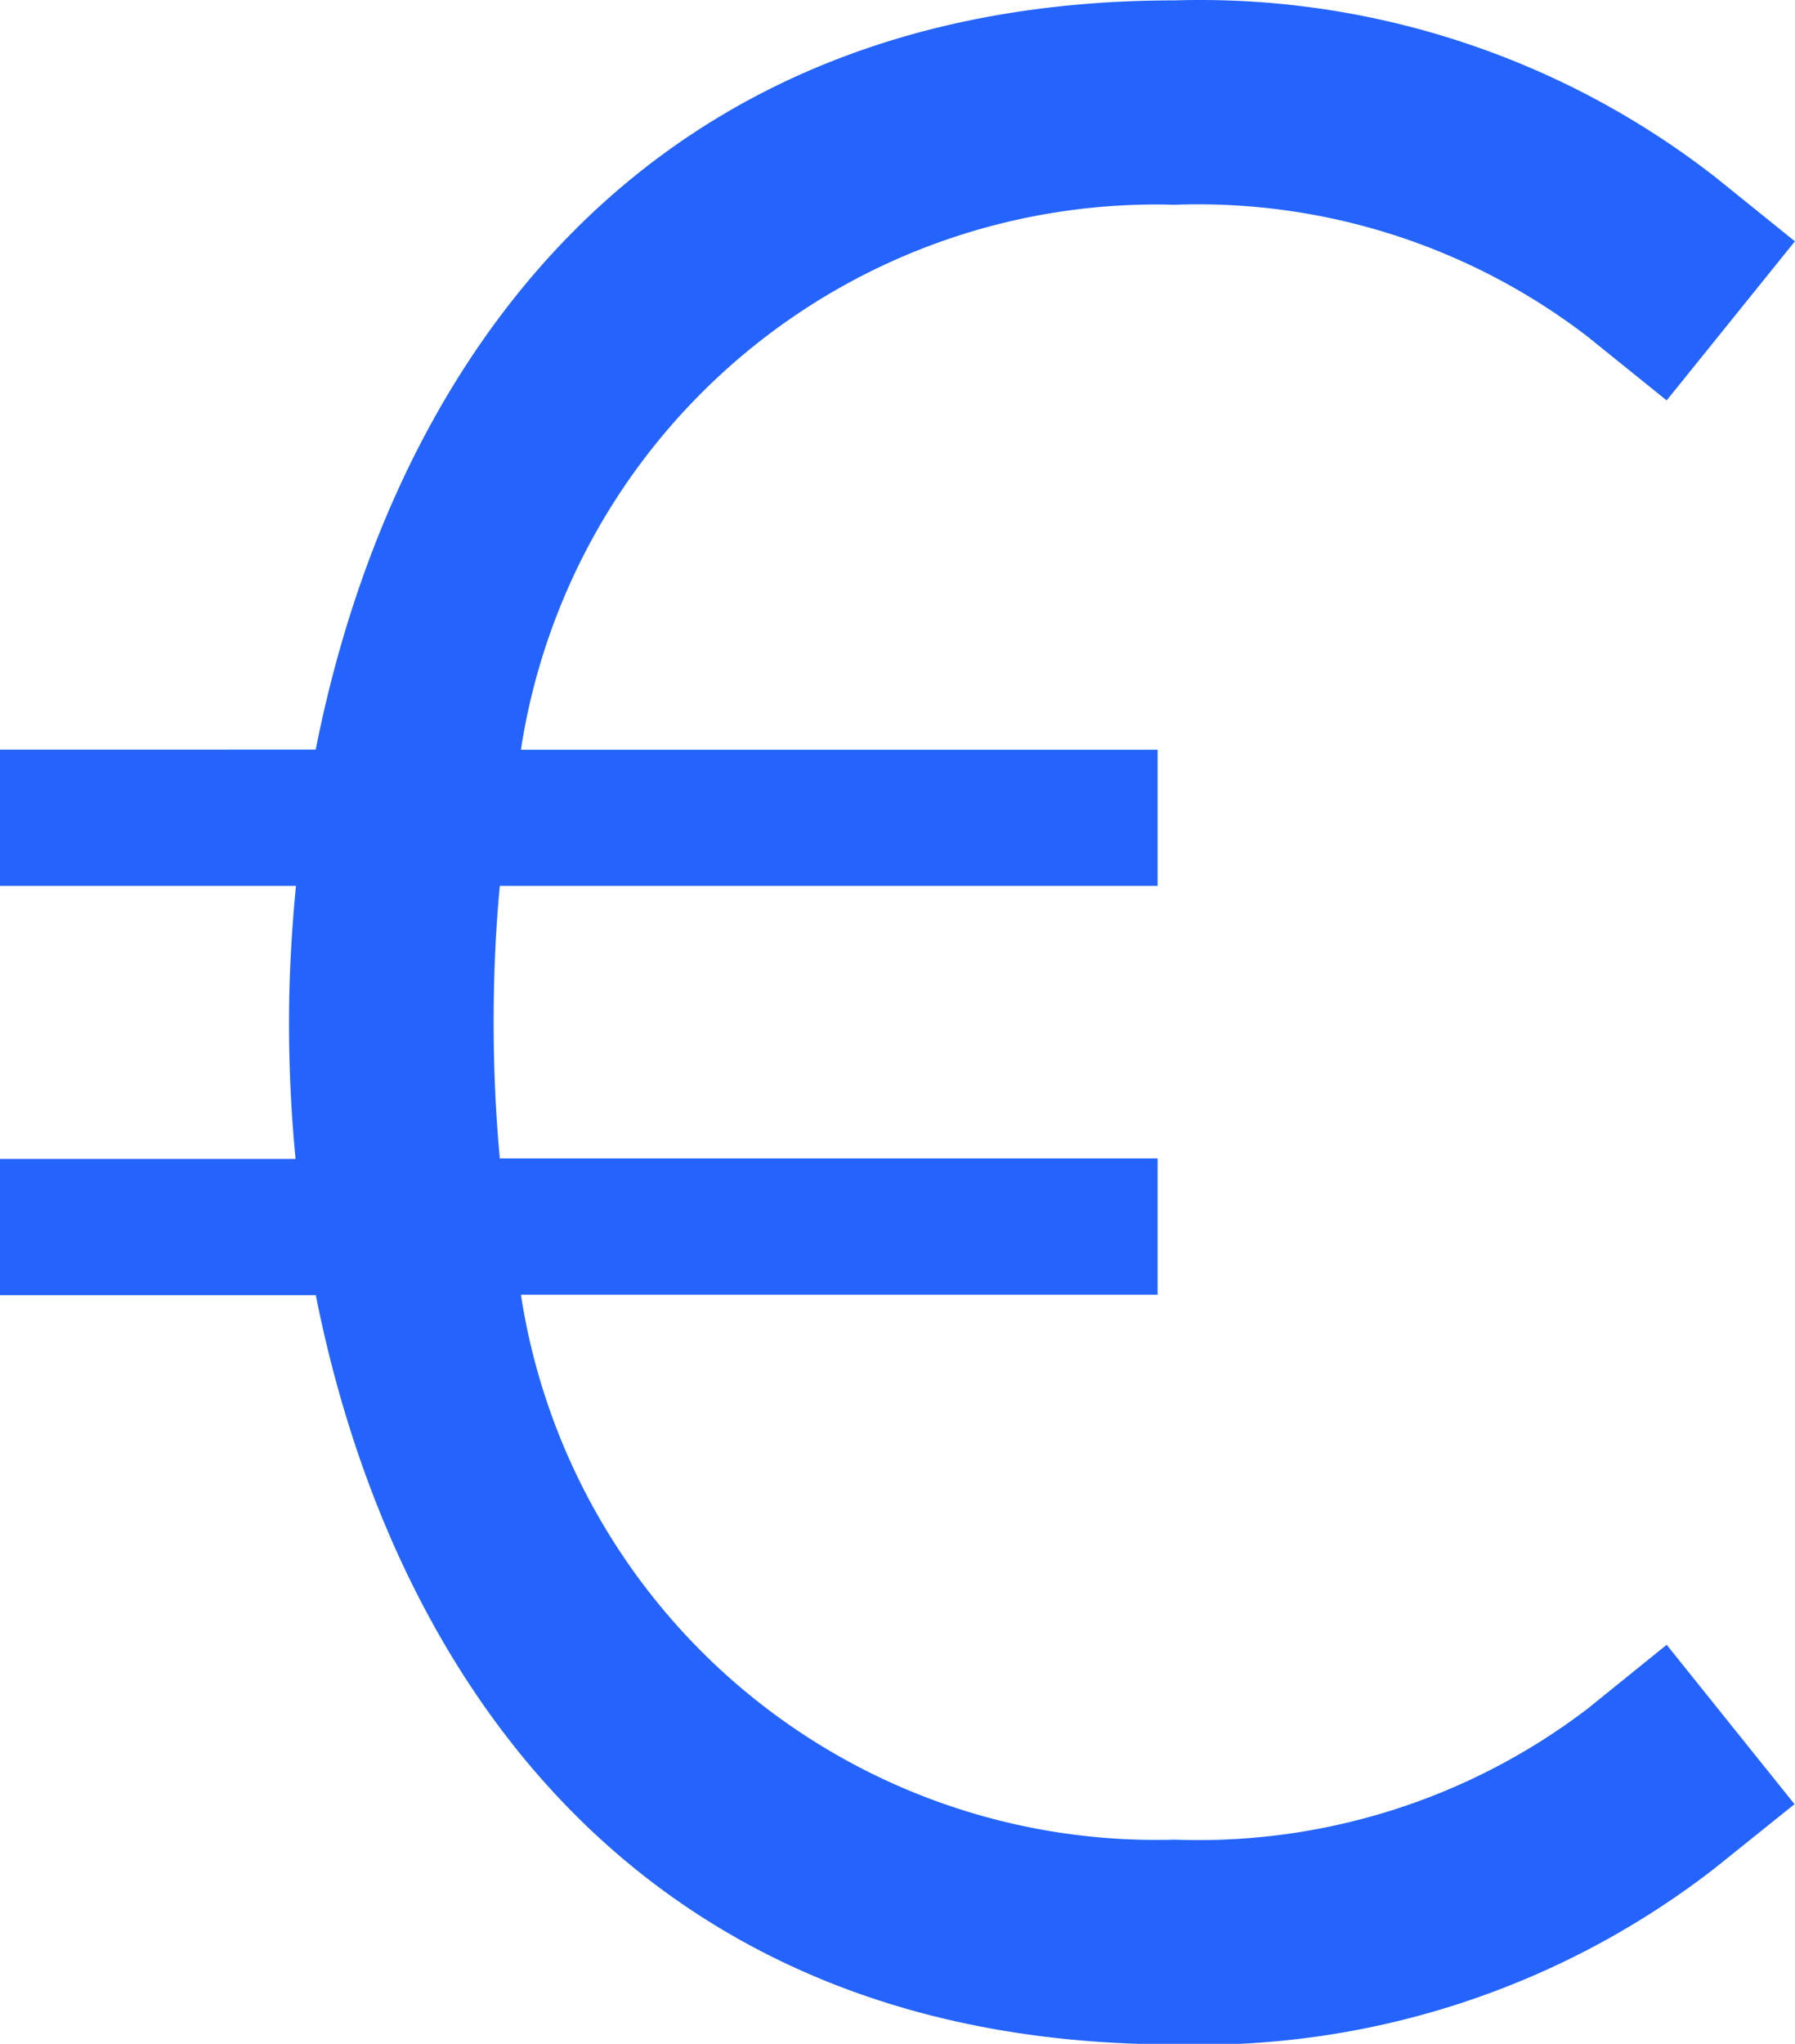 <svg id="currency-euro" xmlns="http://www.w3.org/2000/svg" width="18.632" height="21.209" viewBox="0 0 18.632 21.209">
  <path id="Path_19" data-name="Path 19" d="M18.477,19.721a6.657,6.657,0,0,1-4.284,1.357,6.67,6.67,0,0,1-6.786-5.655h6.609V14.009H7.188c-.041-.443-.064-.914-.064-1.414s.022-.97.064-1.414h6.828V9.768H7.407a6.67,6.67,0,0,1,6.786-5.655,6.635,6.635,0,0,1,4.282,1.365l.825.665,1.331-1.651-.826-.666a8.7,8.7,0,0,0-5.613-1.834c-5.5,0-8.118,3.75-8.915,7.775H2v1.414H5.072C5.026,11.657,5,12.129,5,12.6s.022.939.068,1.414H2v1.414H5.278c.8,4.025,3.419,7.775,8.915,7.775A8.715,8.715,0,0,0,19.8,21.374l.827-.664L19.3,19.056Z" transform="translate(-2 -1.988)" fill="#2464fc"/>
</svg>
